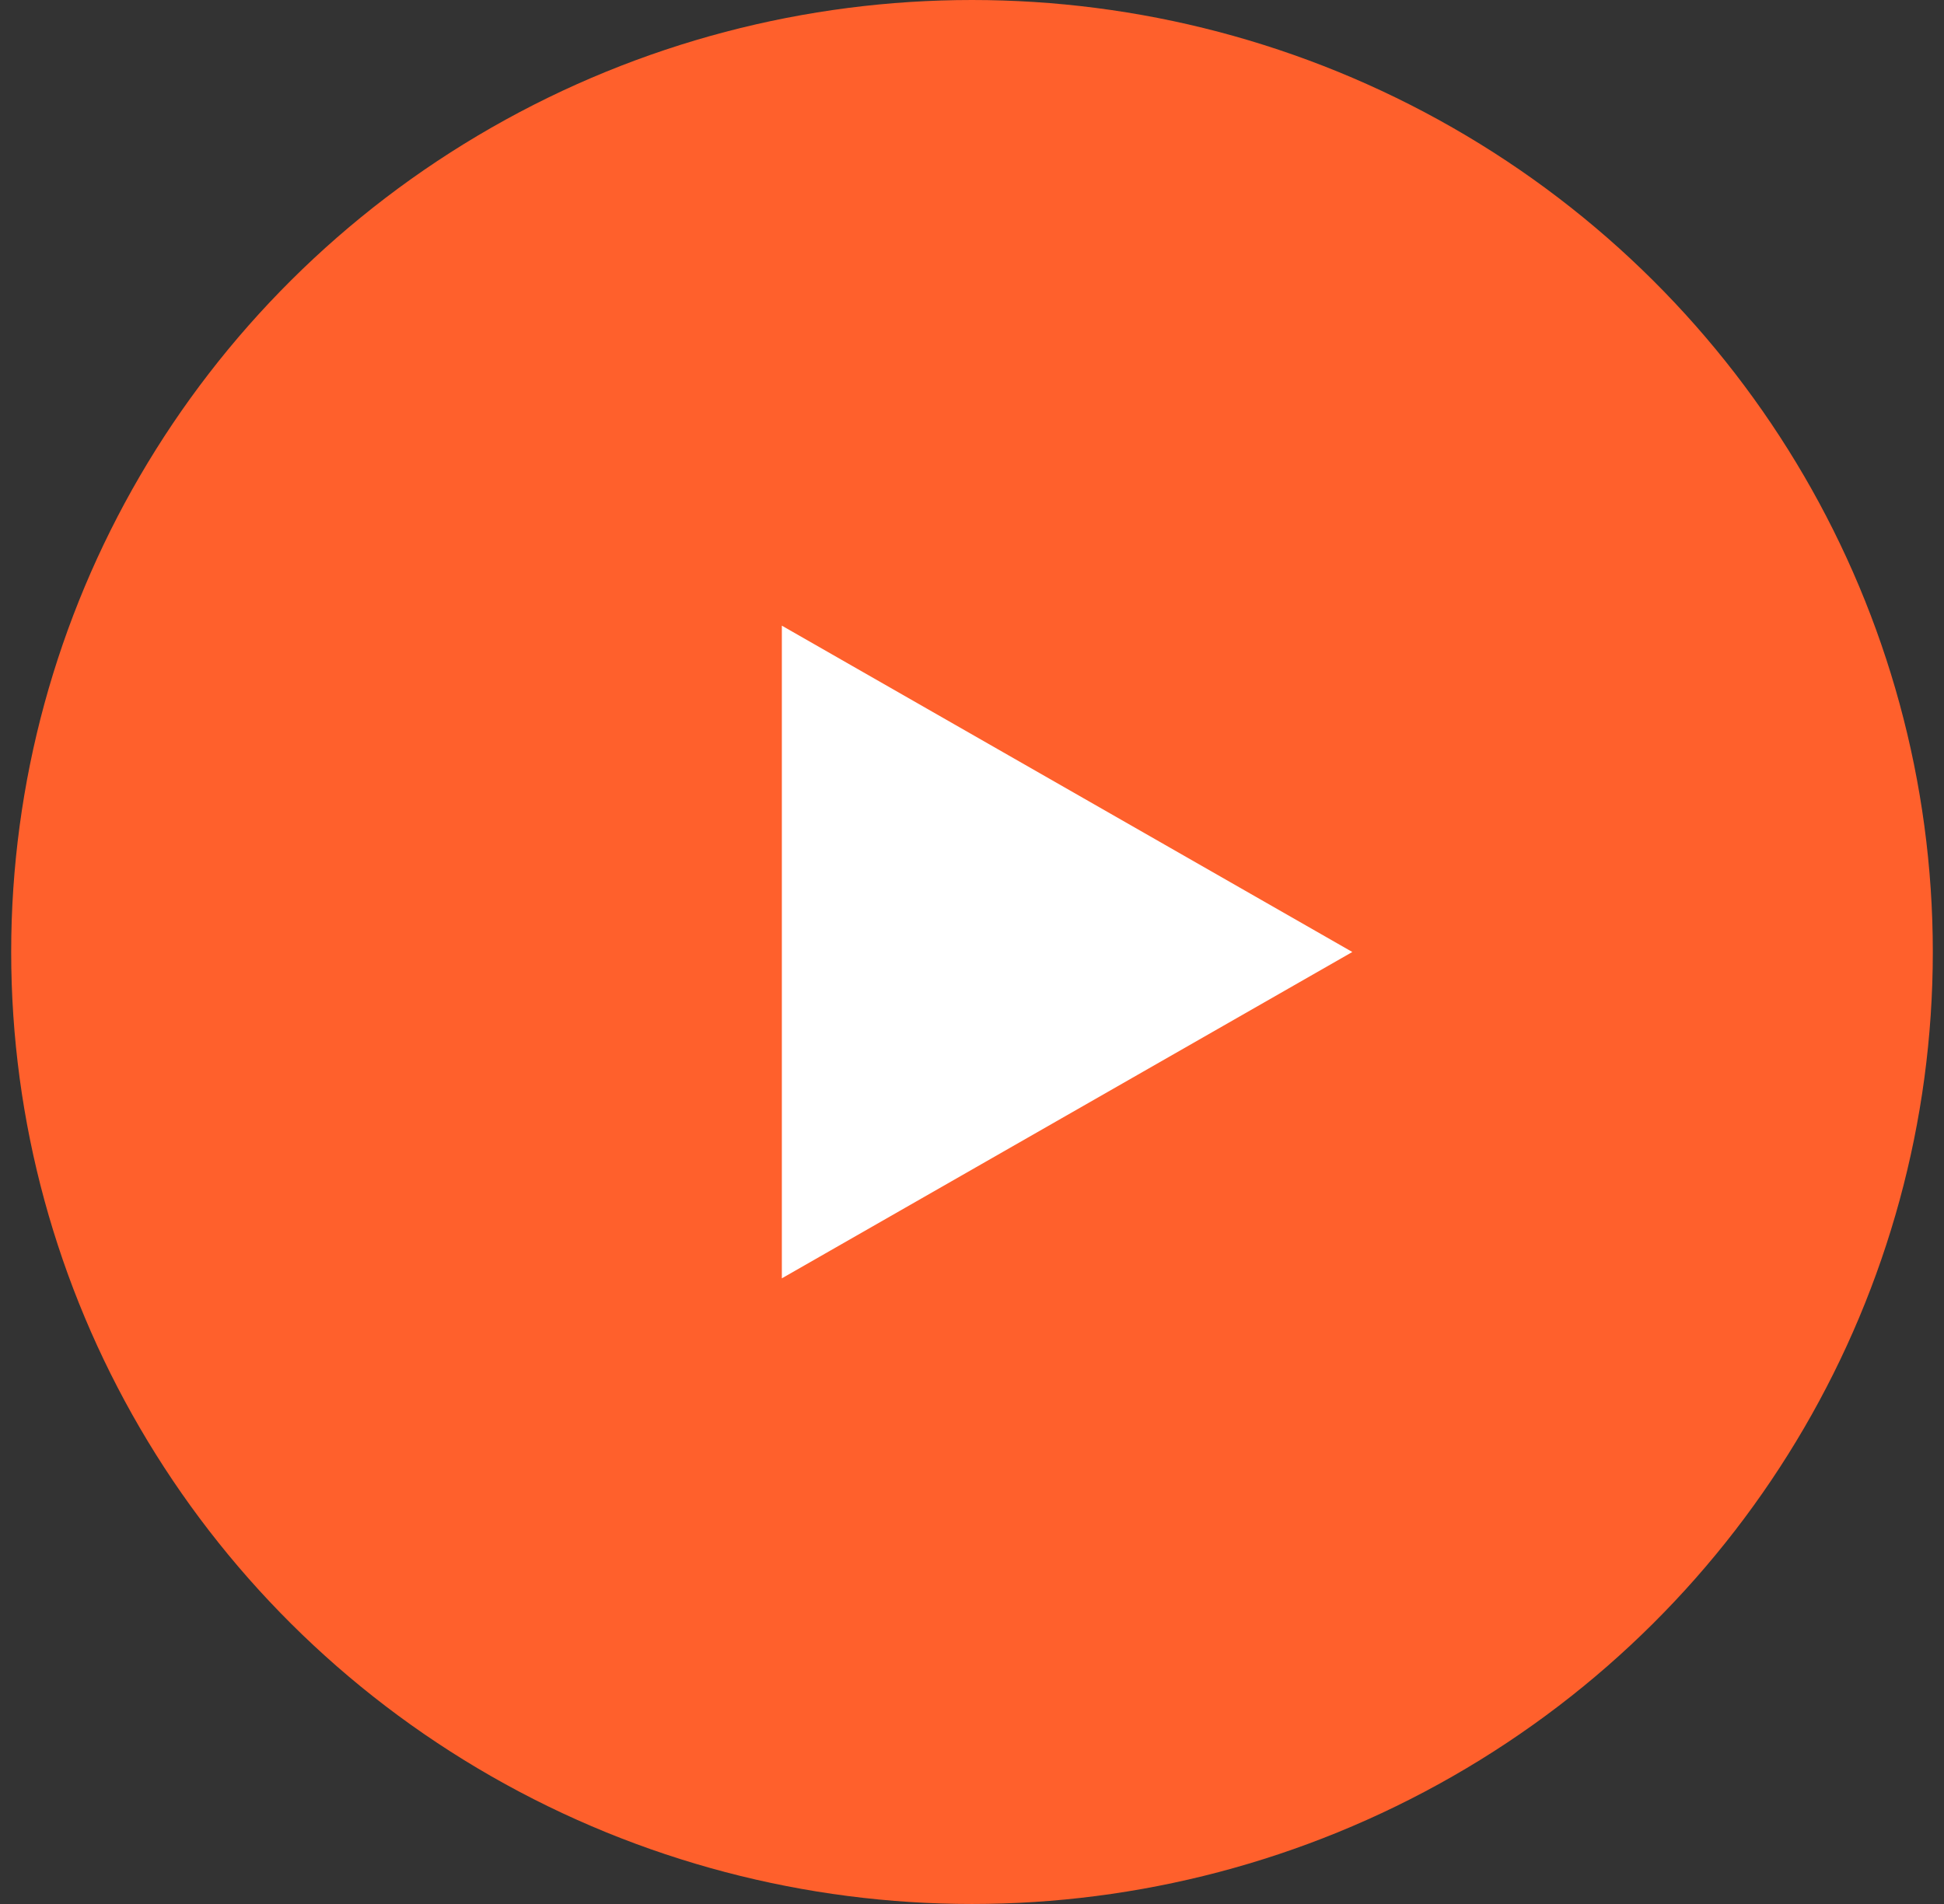 <svg width="98" height="96" viewBox="0 0 98 96" fill="none" xmlns="http://www.w3.org/2000/svg">
<rect x="0" y="0" width="98" height="96" fill="#333333" stroke="none"/>
<ellipse cx="49" cy="48" rx="48.436" ry="48" fill="#FF602C"/>
<path d="M68.173 48L39.414 64.454V31.546L68.173 48Z" fill="white"/>
</svg>
